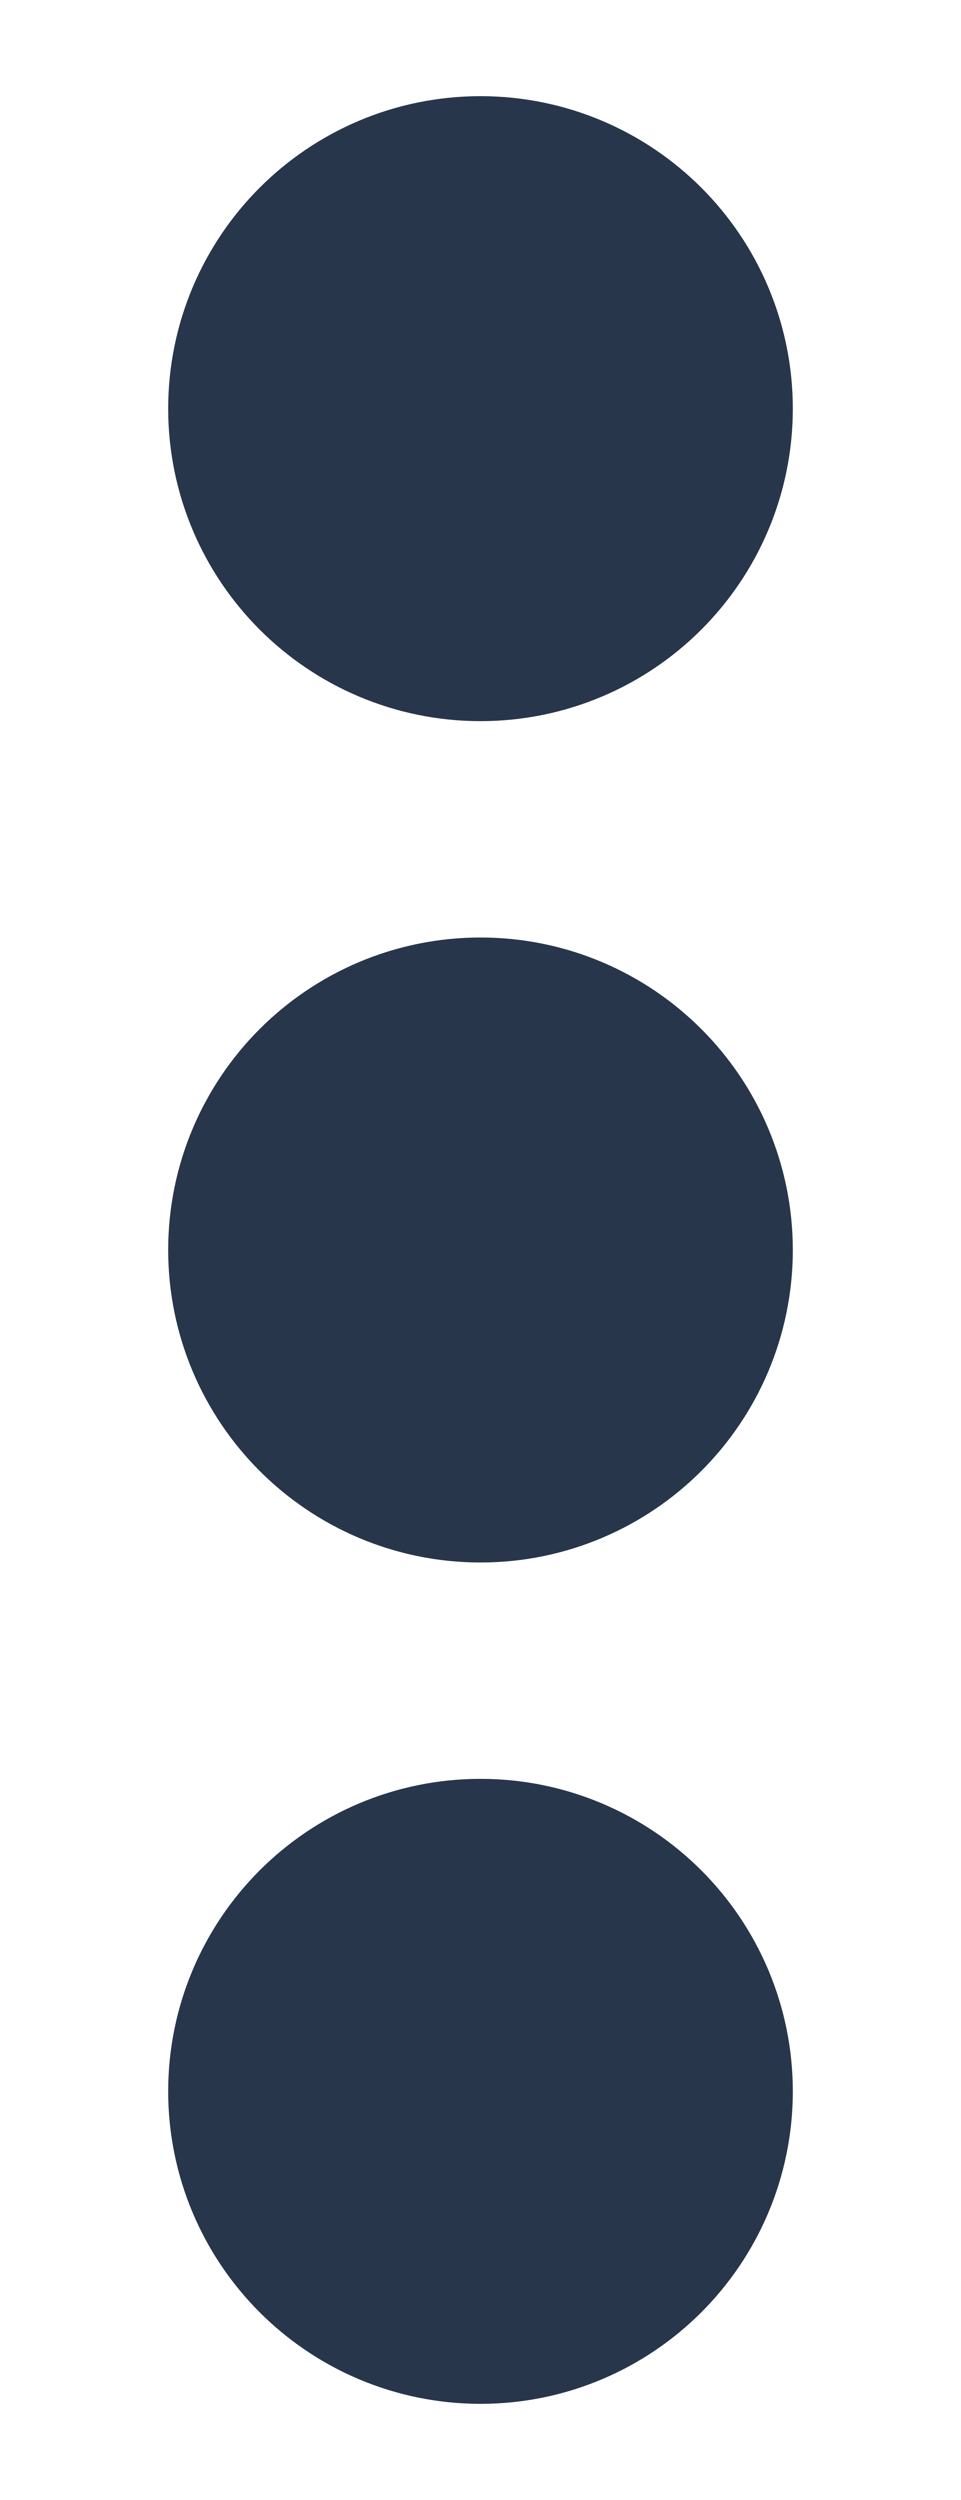 <svg width="5" height="13" viewBox="0 0 5 13" fill="none" xmlns="http://www.w3.org/2000/svg">
<path d="M2.5 2.125L2.5 2.131M2.5 6.5L2.5 6.506M2.5 10.875L2.5 10.881M2.5 2.75C2.155 2.75 1.875 2.47 1.875 2.125C1.875 1.78 2.155 1.5 2.5 1.5C2.845 1.5 3.125 1.78 3.125 2.125C3.125 2.47 2.845 2.75 2.5 2.75ZM2.5 7.125C2.155 7.125 1.875 6.845 1.875 6.5C1.875 6.155 2.155 5.875 2.5 5.875C2.845 5.875 3.125 6.155 3.125 6.5C3.125 6.845 2.845 7.125 2.5 7.125ZM2.5 11.5C2.155 11.5 1.875 11.22 1.875 10.875C1.875 10.53 2.155 10.25 2.5 10.25C2.845 10.25 3.125 10.53 3.125 10.875C3.125 11.22 2.845 11.5 2.5 11.5Z" stroke="#27364B" stroke-width="2" stroke-linecap="round" stroke-linejoin="round"/>
</svg>
